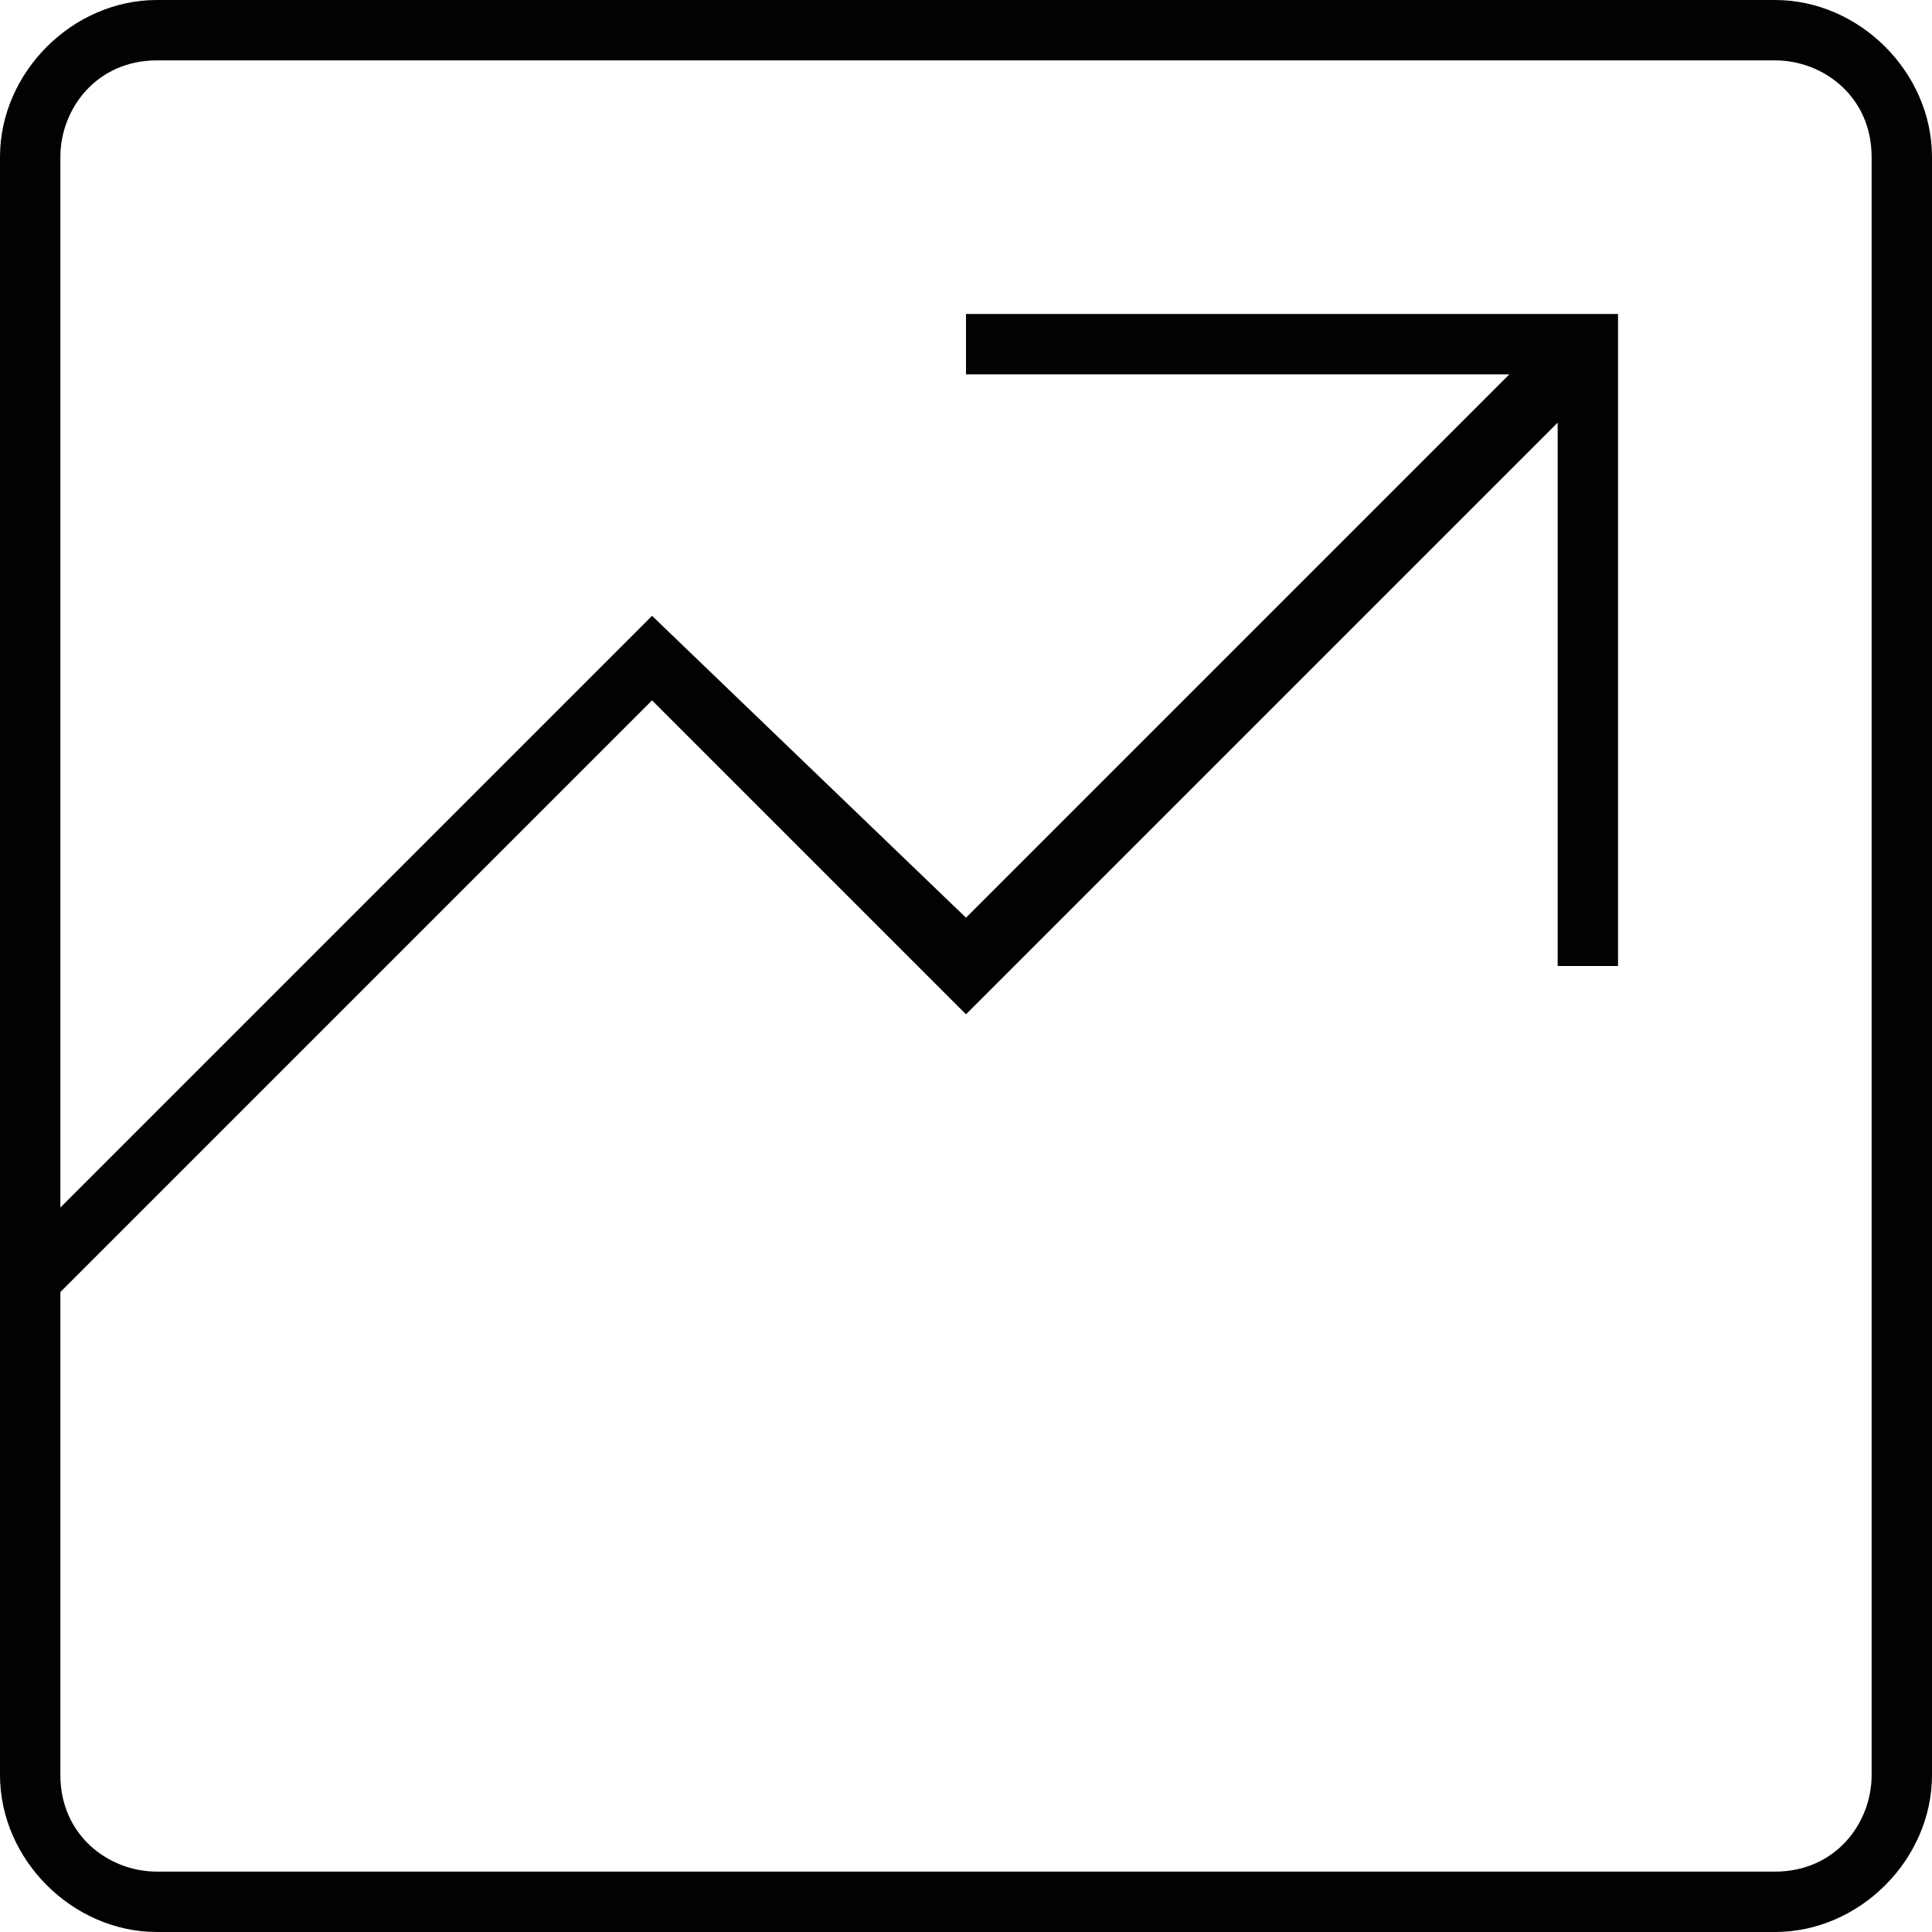 <?xml version="1.0" encoding="utf-8"?>
<!-- Generator: Adobe Illustrator 19.1.1, SVG Export Plug-In . SVG Version: 6.00 Build 0)  -->
<svg version="1.1" id="Layer_1" xmlns="http://www.w3.org/2000/svg" xmlns:xlink="http://www.w3.org/1999/xlink" x="0px" y="0px"
	 viewBox="0 0 16 16" style="enable-background:new 0 0 16 16;" xml:space="preserve">
<style type="text/css">
	.st0{fill:#030202;}
</style>
<path class="st0" d="M14.7,0H1.3C0.6,0,0,0.6,0,1.3v13.4C0,15.4,0.6,16,1.3,16h13.4c0.7,0,1.3-0.6,1.3-1.3V1.3C16,0.6,15.4,0,14.7,0
	z M15.5,14.7c0,0.4-0.3,0.8-0.8,0.8H1.3c-0.4,0-0.8-0.3-0.8-0.8v-4l4.9-4.9L8,8.4l4.9-4.9V8h0.5V2.6H8v0.5h4.5L8,7.6L5.4,5.1L0.5,10
	V1.3c0-0.4,0.3-0.8,0.8-0.8h13.4c0.4,0,0.8,0.3,0.8,0.8V14.7z"/>
</svg>
